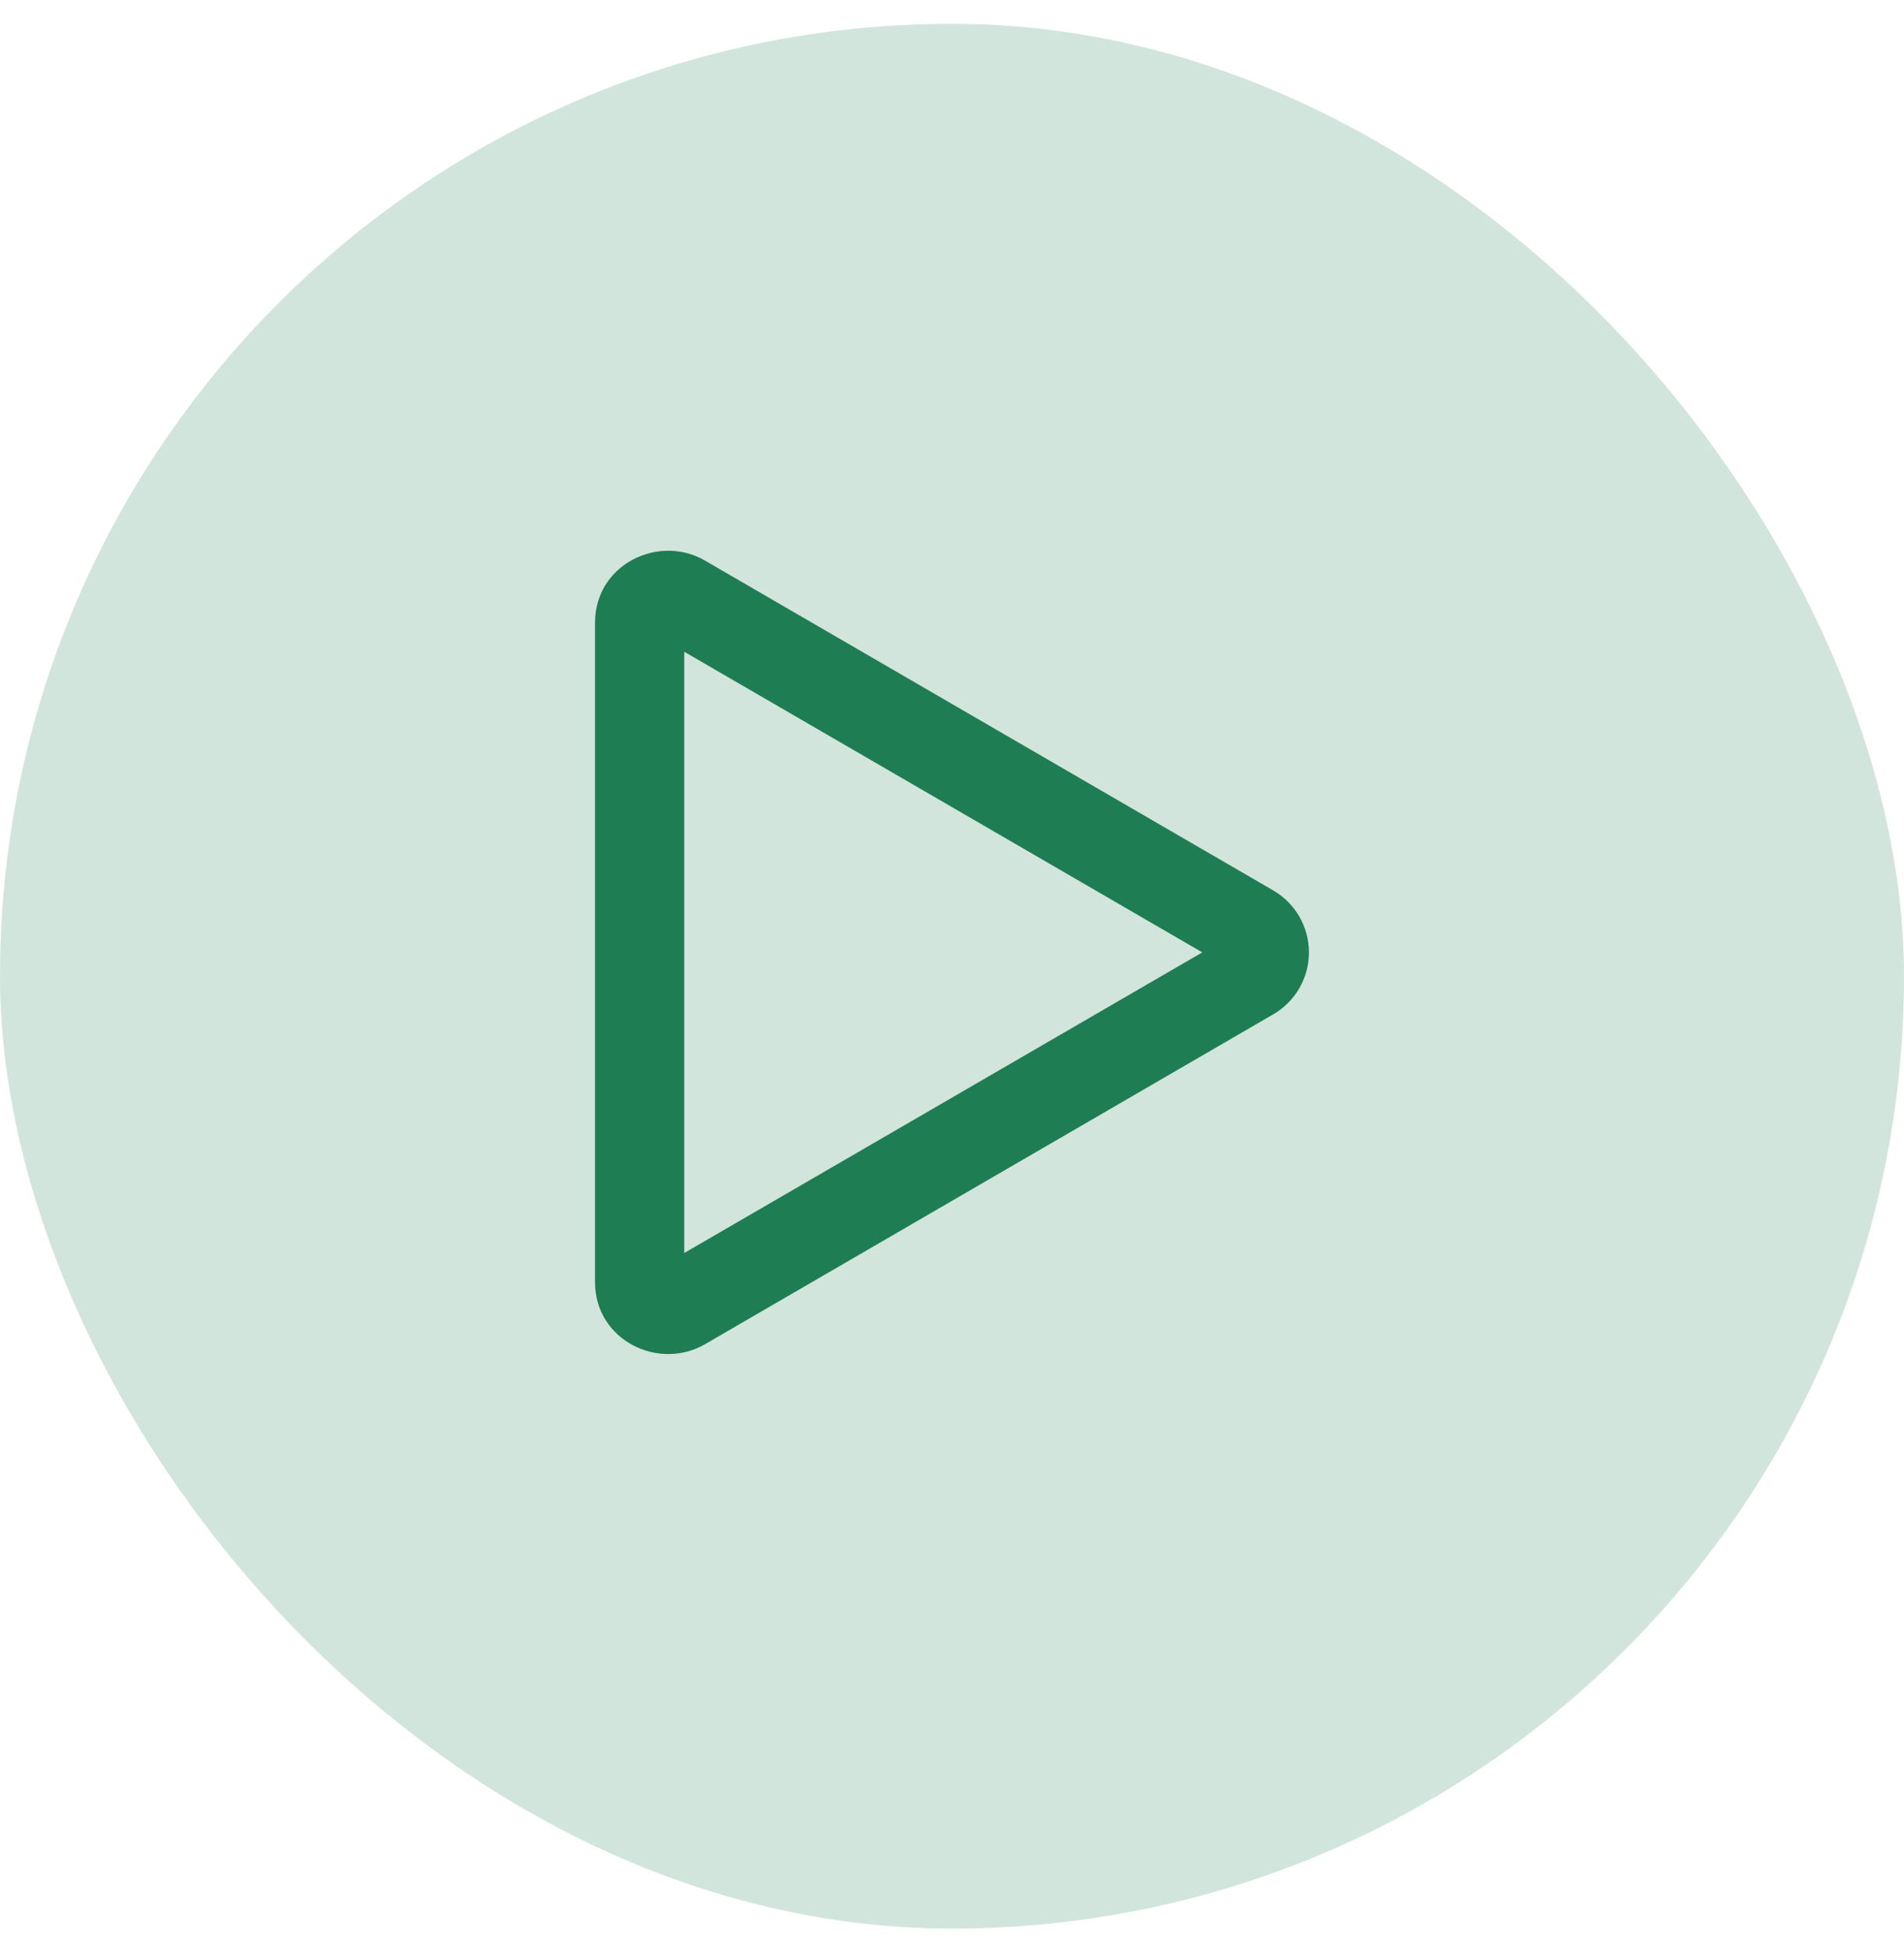 <svg width="40" height="41" viewBox="0 0 40 41" fill="none" xmlns="http://www.w3.org/2000/svg">
<rect y="0.5" width="40" height="40" rx="20" fill="#1F7D53" fill-opacity="0.2"/>
<path d="M25.258 20L14.375 13.687V26.313L25.258 20ZM26.742 18.695C26.972 18.827 27.163 19.017 27.296 19.246C27.429 19.475 27.499 19.735 27.499 20C27.499 20.265 27.429 20.525 27.296 20.754C27.163 20.983 26.972 21.174 26.742 21.305L14.812 28.228C13.837 28.794 12.5 28.147 12.5 26.923V13.078C12.5 11.853 13.837 11.206 14.812 11.773L26.742 18.695Z" fill="#1F7D53"/>
</svg>
